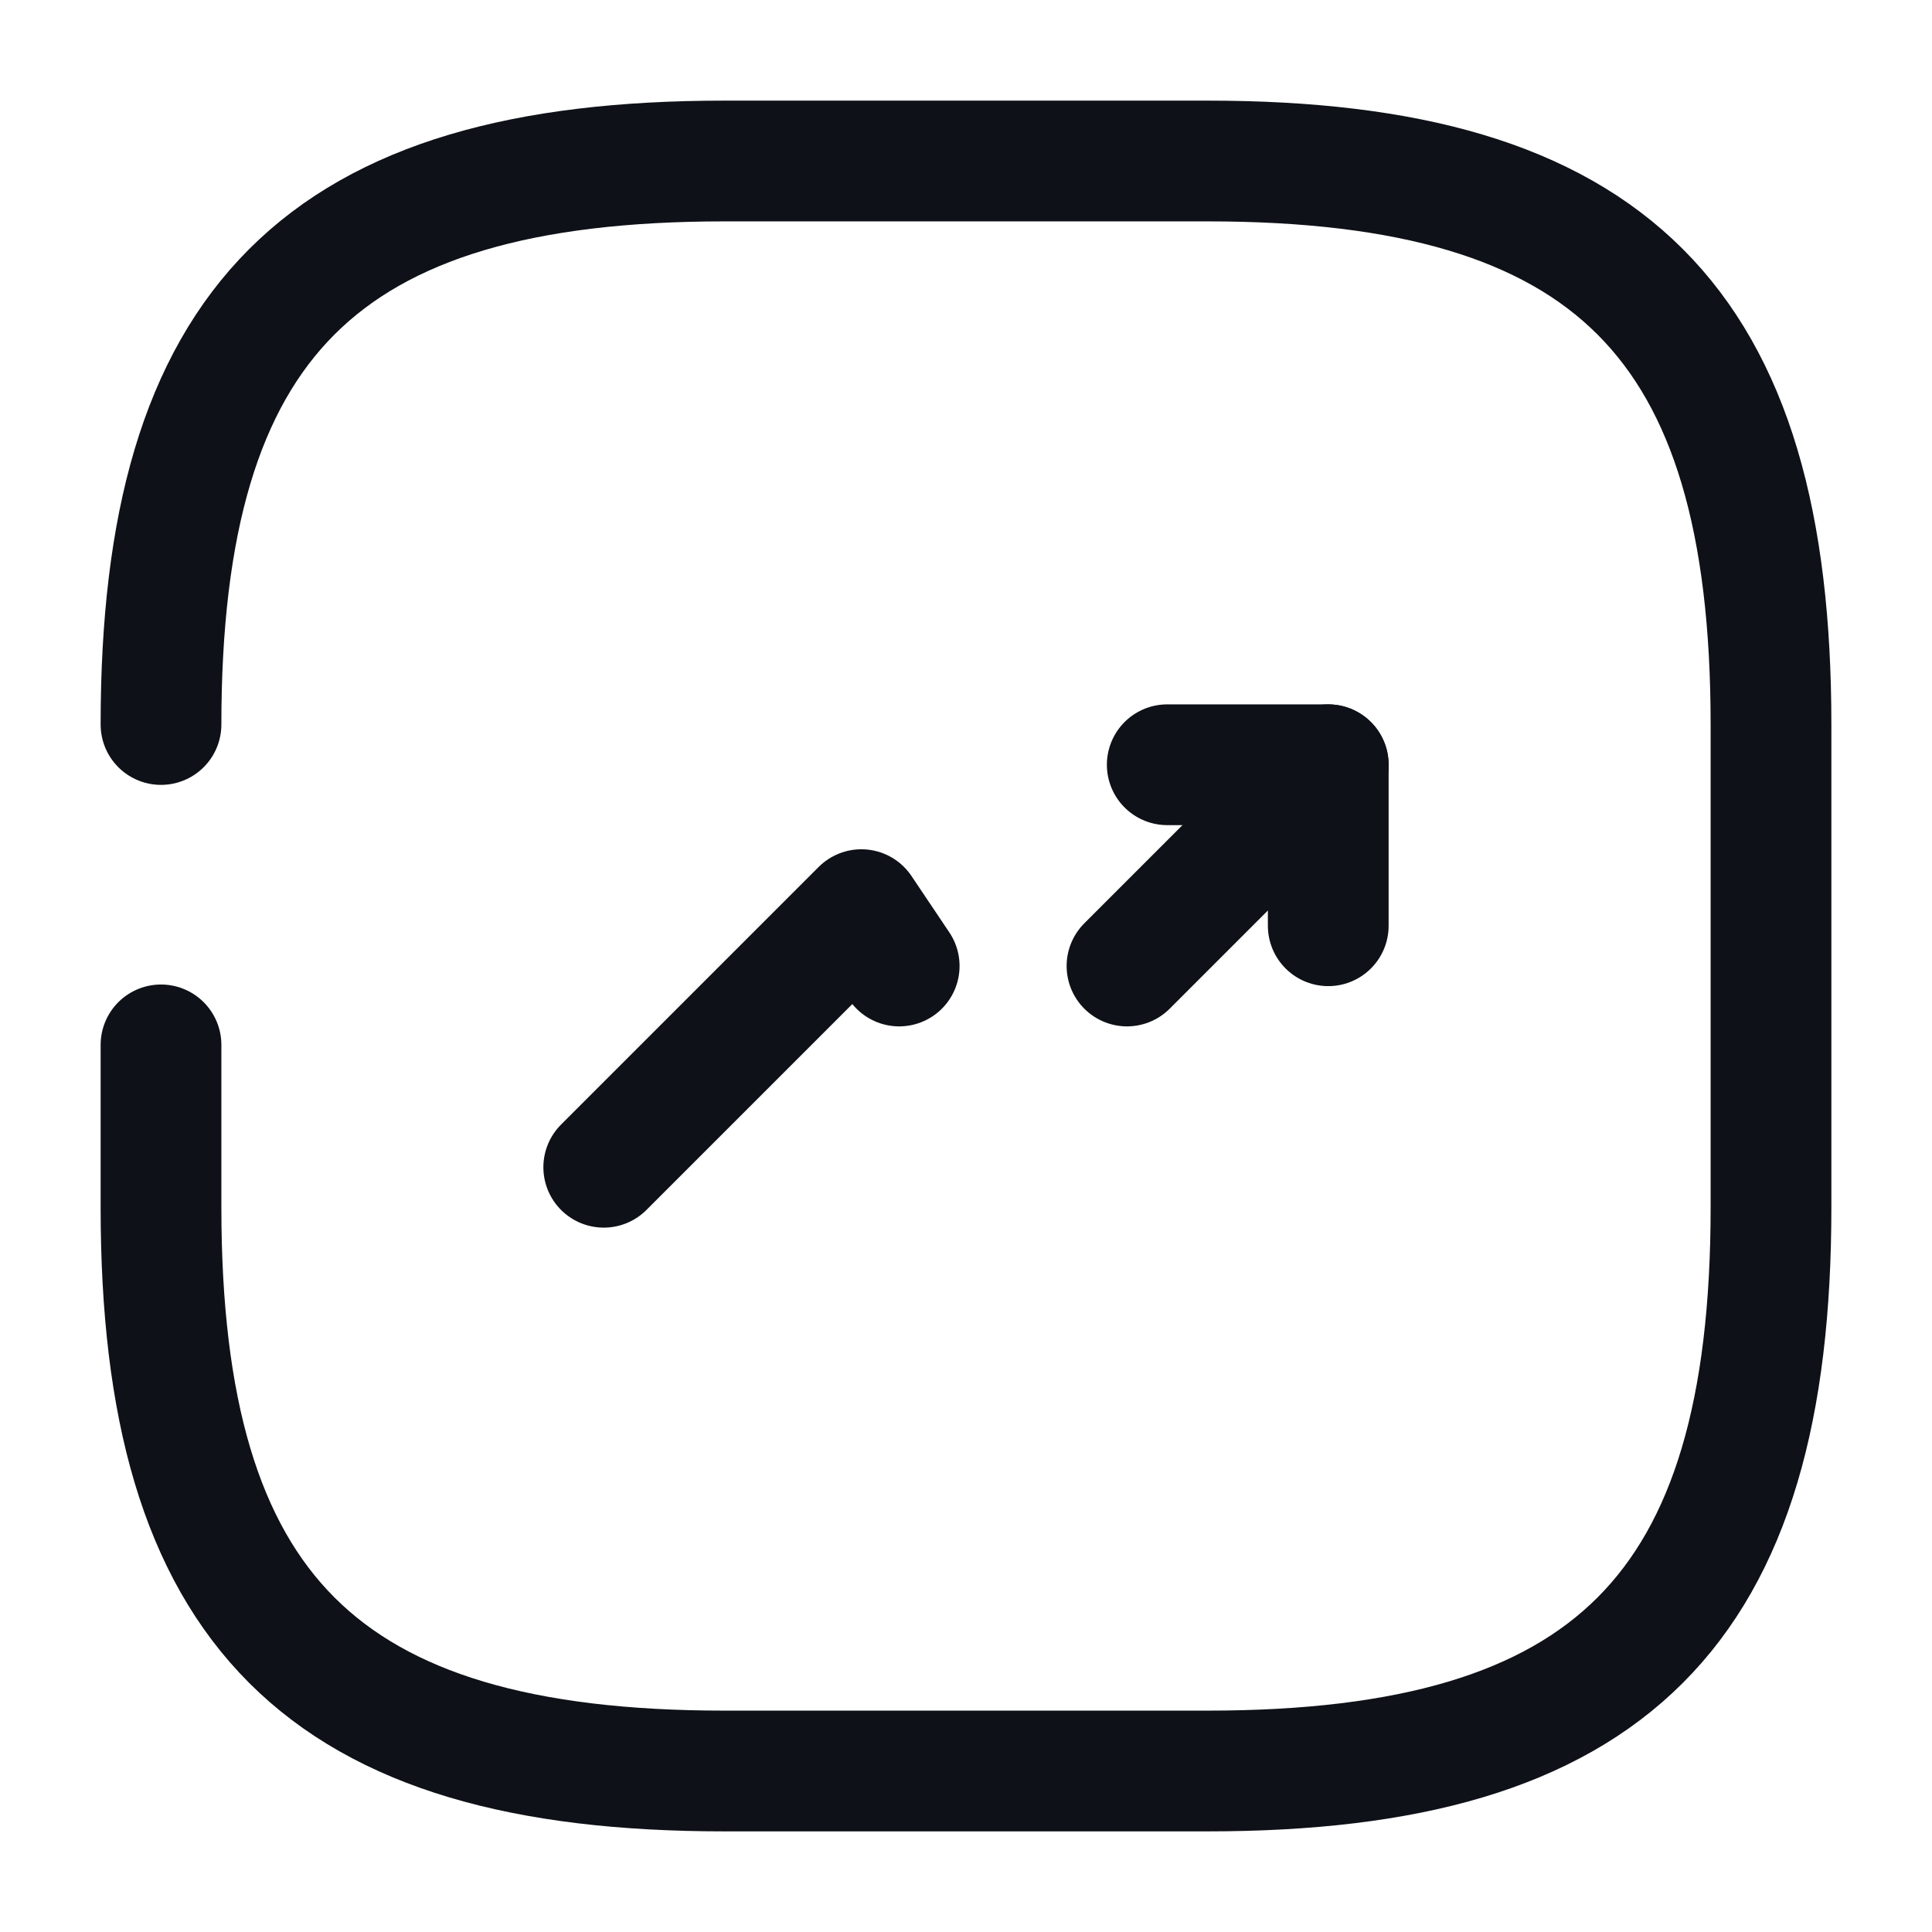 <svg width="24" height="24" viewBox="0 0 24 24" fill="none" xmlns="http://www.w3.org/2000/svg">
<path d="M2 12.98V15C2 20 4 22 9 22H15C20 22 22 20 22 15V9C22 4 20 2 15 2H9C4 2 2 4 2 9" stroke="#0E1117" stroke-width="1.5" stroke-linecap="round" stroke-linejoin="round"/>
<path d="M11.17 12L10.7 11.3L7.5 14.5" stroke="#0E1117" stroke-width="1.5" stroke-linecap="round" stroke-linejoin="round"/>
<path d="M16.5 9.5L14.99 11.01L14 12" stroke="#0E1117" stroke-width="1.5" stroke-linecap="round" stroke-linejoin="round"/>
<path d="M14.5 9.5H16.5V11.5" stroke="#0E1117" stroke-width="1.5" stroke-linecap="round" stroke-linejoin="round"/>
</svg>

